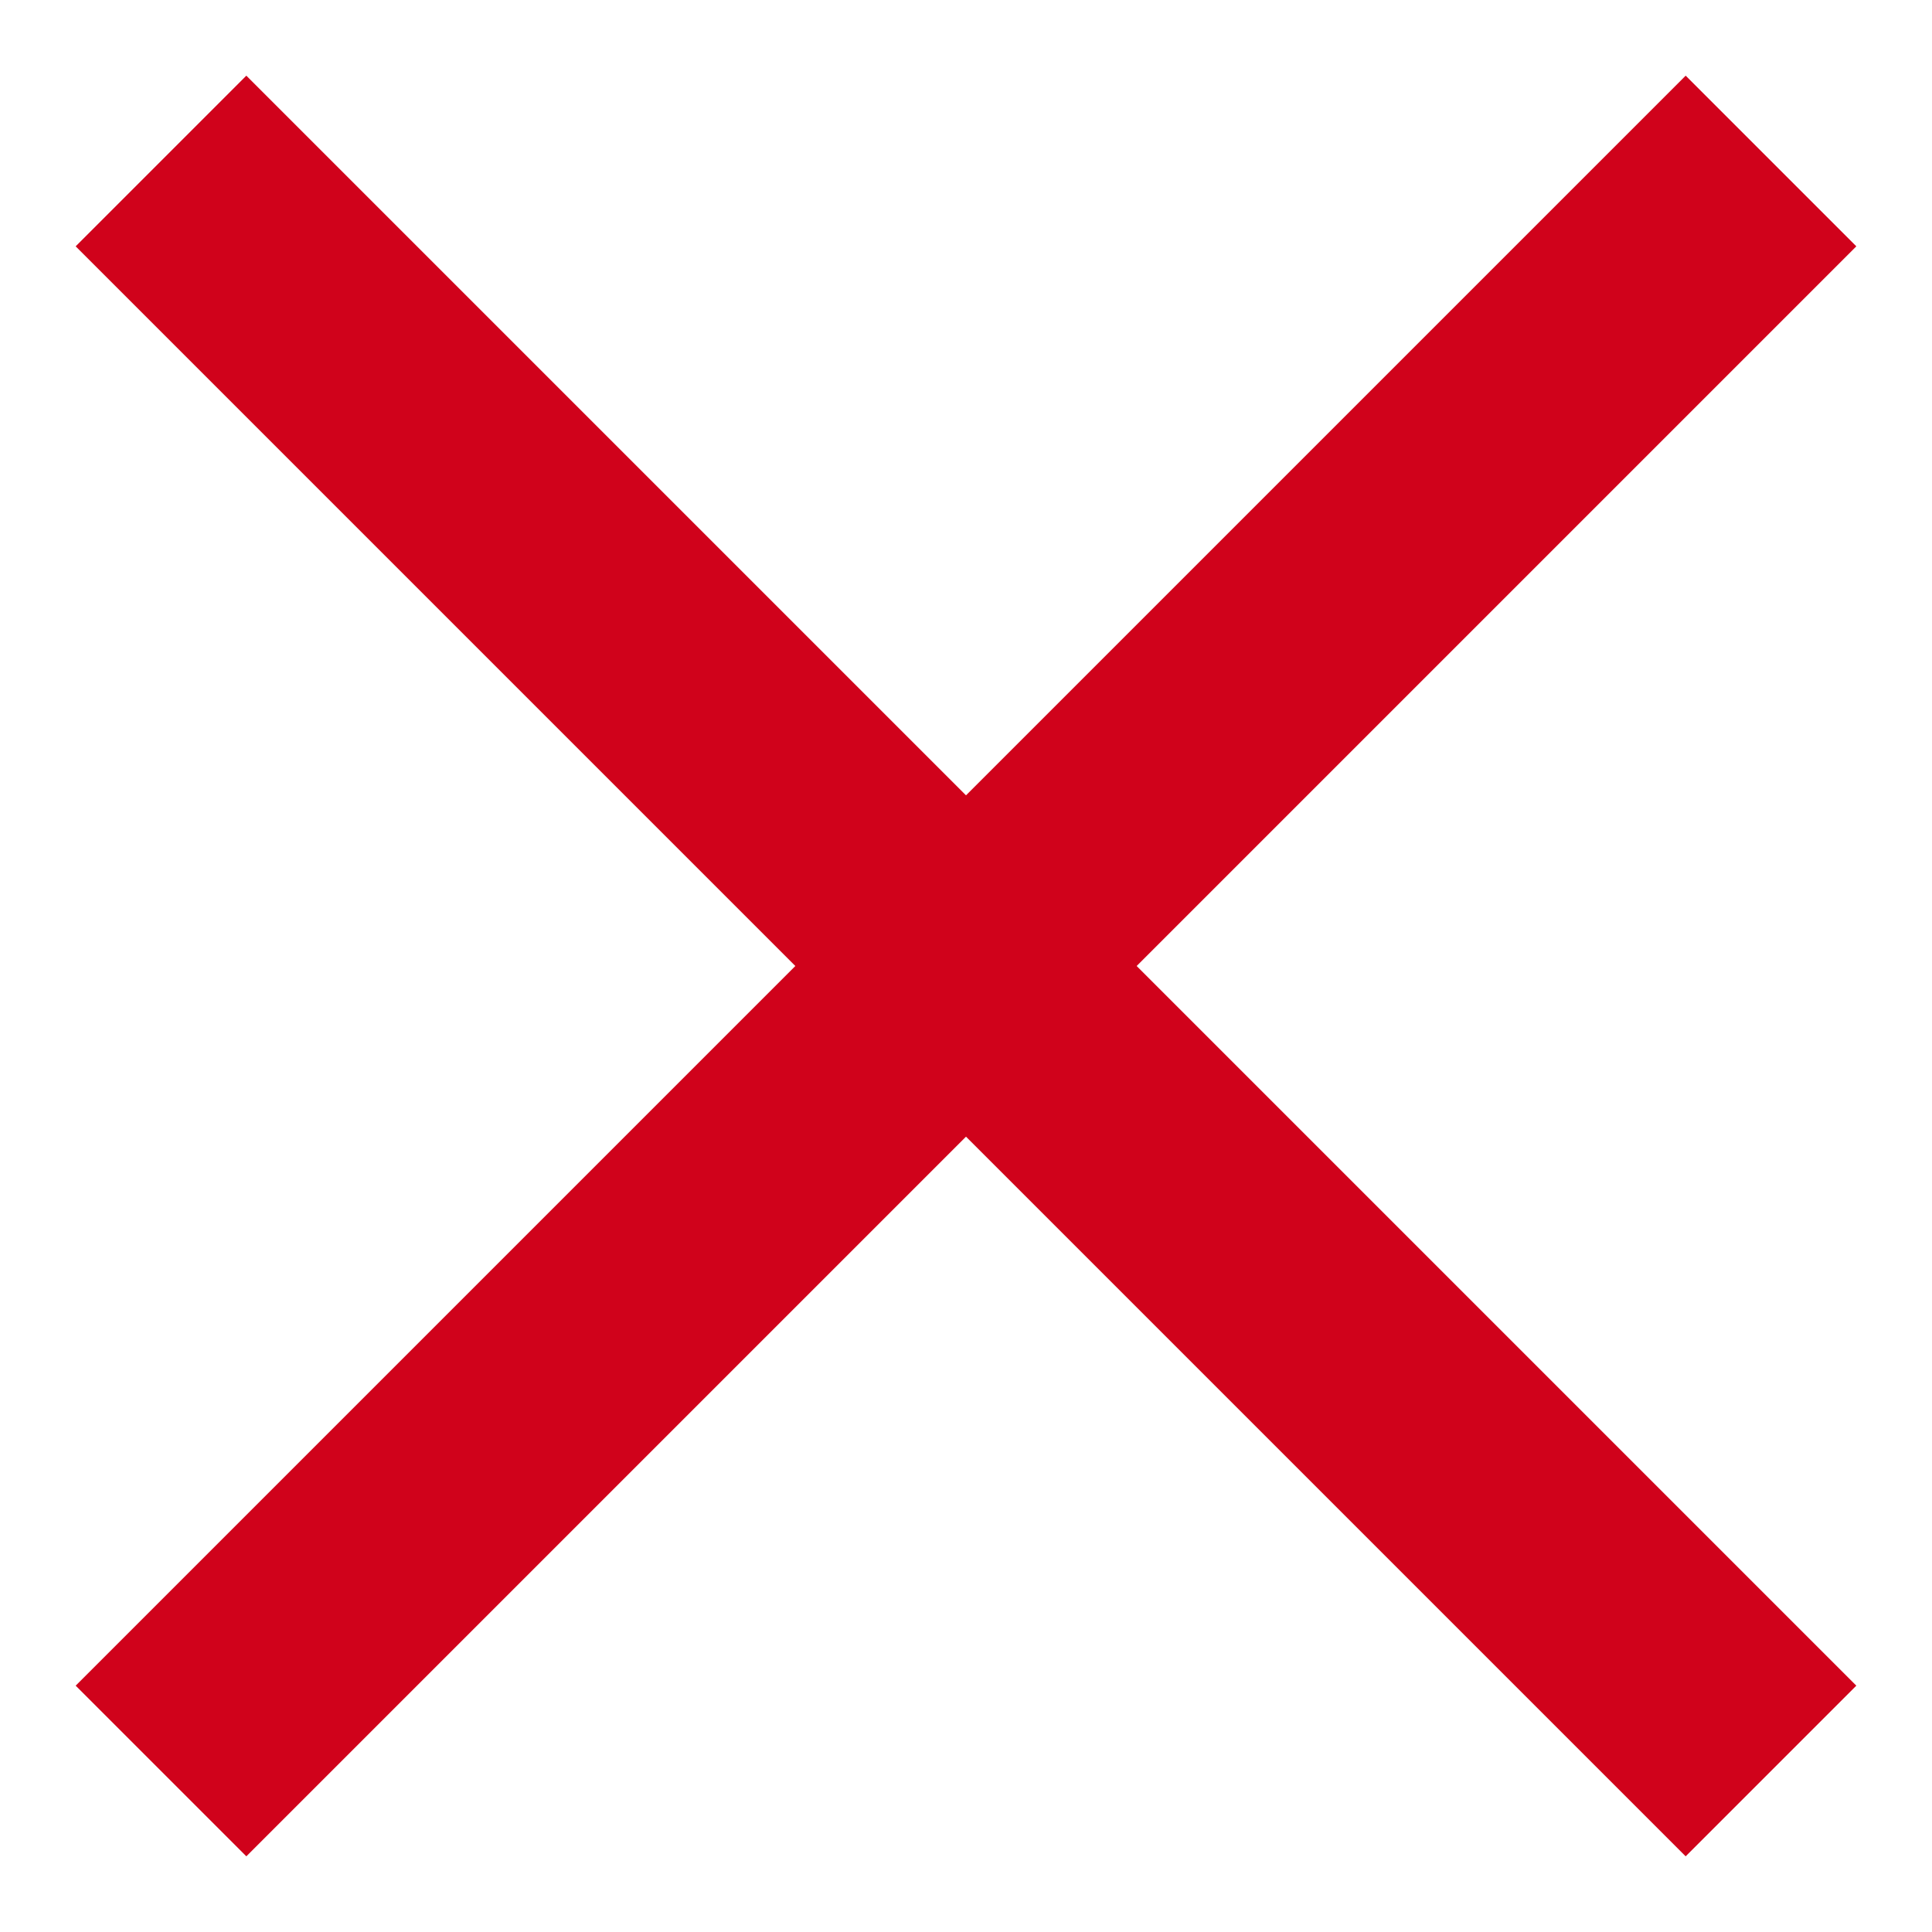 <?xml version="1.0" encoding="UTF-8"?>
<svg width="12px" height="12px" viewBox="0 0 12 12" version="1.1" xmlns="http://www.w3.org/2000/svg" xmlns:xlink="http://www.w3.org/1999/xlink">
    <!-- Generator: Sketch 49.1 (51147) - http://www.bohemiancoding.com/sketch -->
    <title>ic_close_18px</title>
    <desc>Created with Sketch.</desc>
    <defs></defs>
    <g id="Page-1" stroke="none" stroke-width="1" fill="none" fill-rule="evenodd">
        <g id="flow-dash-question-detail" transform="translate(-1070, -636)" fill="#D0021B" fill-rule="nonzero">
            <g id="ic_close_18px" transform="translate(1070, 636)">
                <polygon id="Shape" points="11.53 1.53 10.47 0.47 6 4.94 1.53 0.47 0.47 1.53 4.94 6 0.47 10.47 1.53 11.53 6 7.06 10.47 11.53 11.53 10.47 7.06 6"></polygon>
            </g>
        </g>
    </g>
</svg>